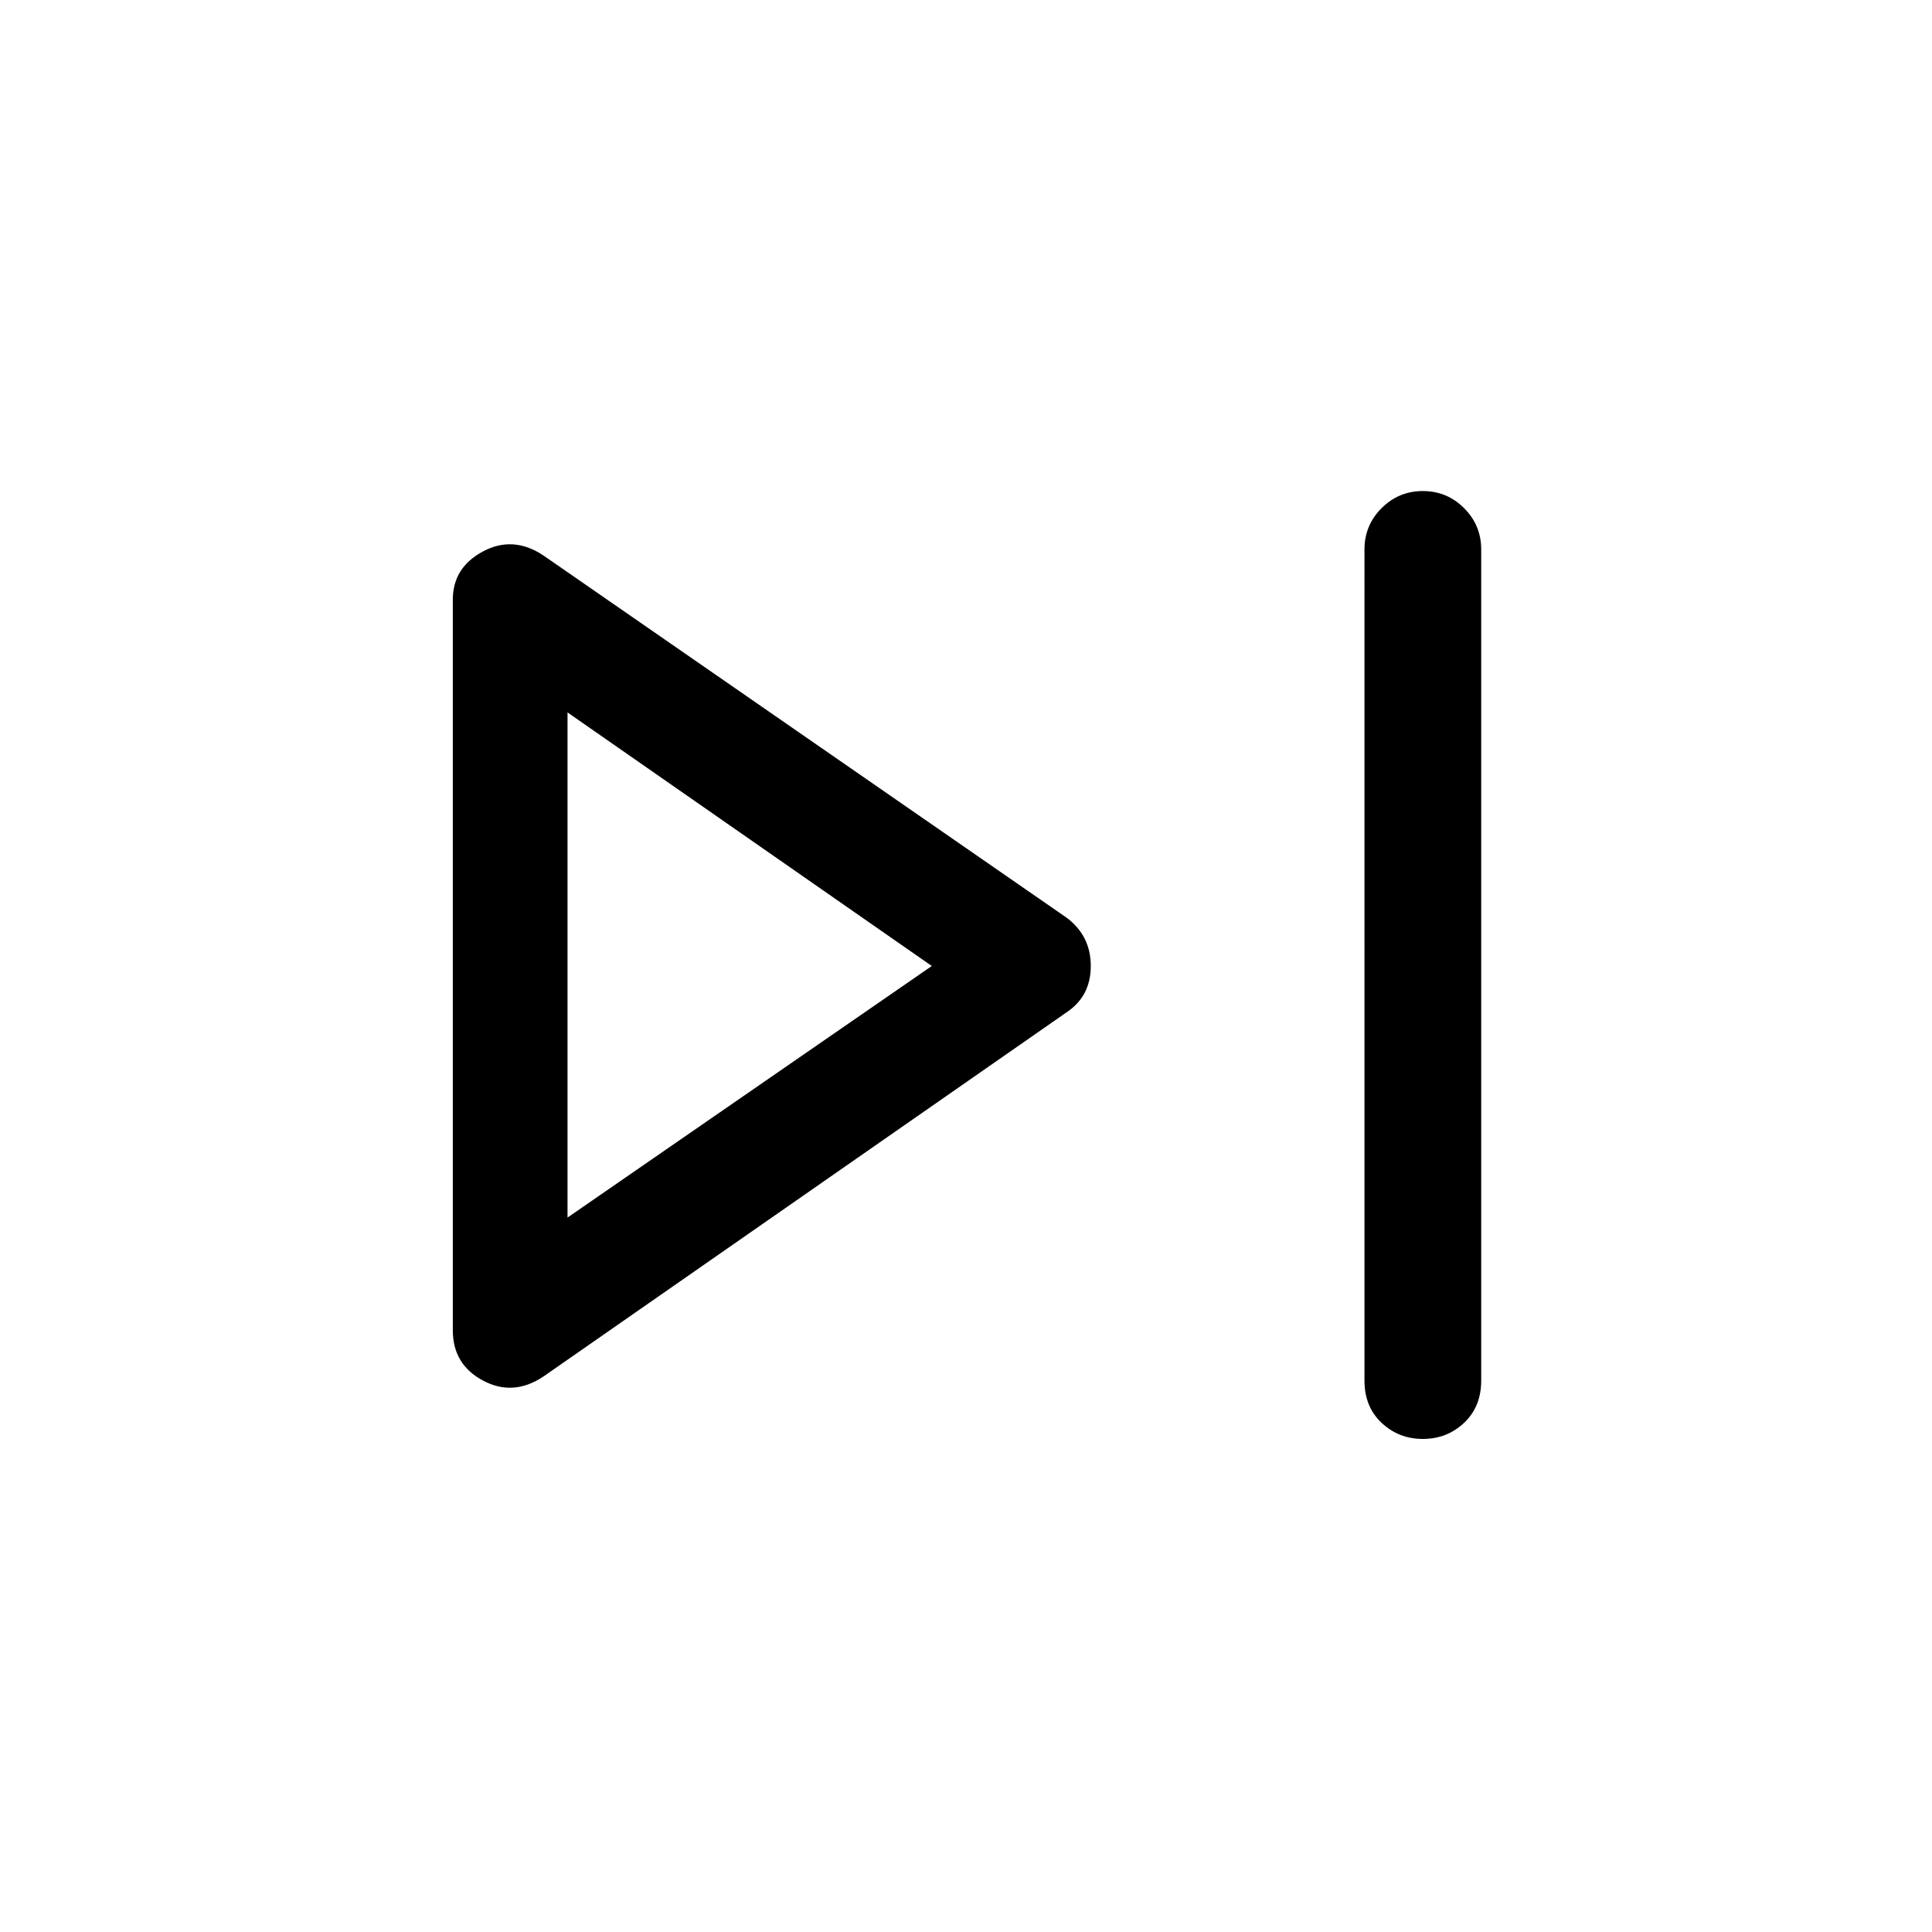 <svg xmlns="http://www.w3.org/2000/svg" height="48" width="48"><path d="M35.35 35.75q-.6 0-1.025-.4-.425-.4-.425-1.05V13.65q0-.6.425-1.025.425-.425 1.025-.425.6 0 1.025.425.425.425.425 1.025V34.3q0 .65-.425 1.05t-1.025.4ZM13.5 34.2q-.75.5-1.5.1t-.75-1.25V14.9q0-.8.75-1.2.75-.4 1.5.1l13 9q.6.45.6 1.2t-.6 1.15Zm.6-10.2Zm0 6.25L23.15 24l-9.05-6.3Z"/></svg>